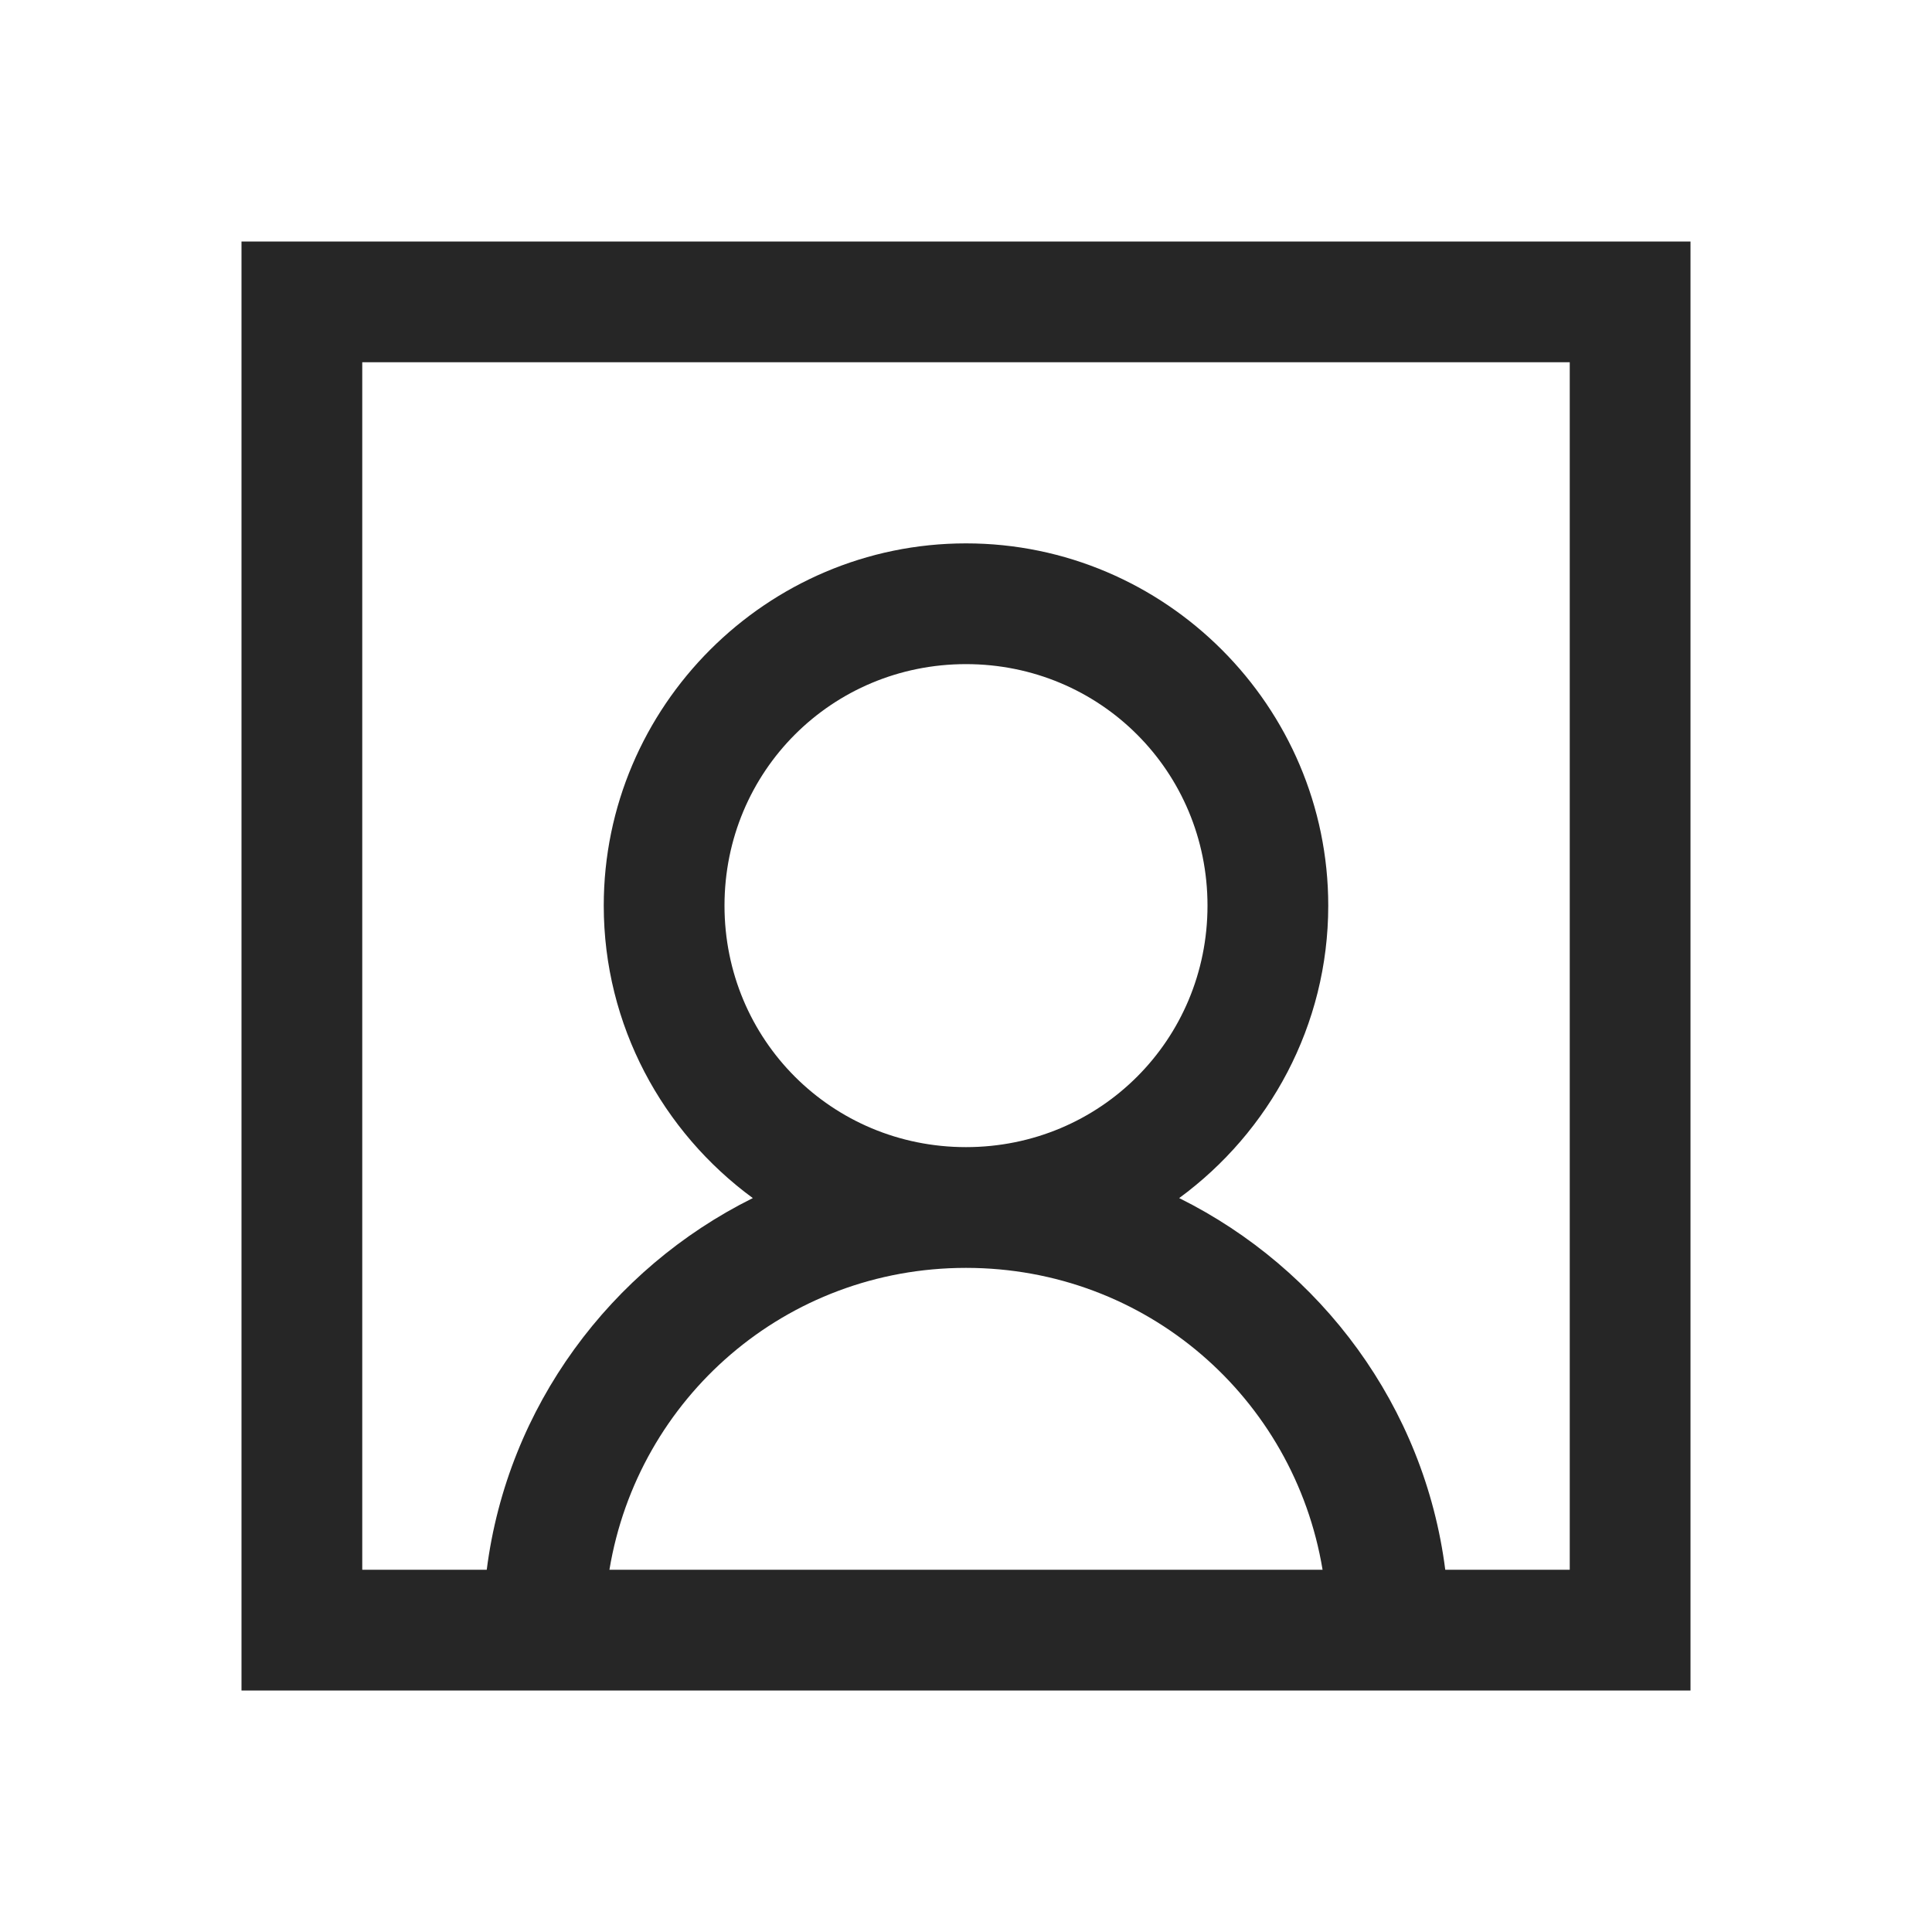 <?xml version="1.0" encoding="UTF-8"?>
<svg xmlns="http://www.w3.org/2000/svg" xmlns:xlink="http://www.w3.org/1999/xlink" viewBox="0 0 32 32" version="1.1" fill="#262626"><g id="surface1" fill="#262626"><path style=" " d="M 4 4 L 4 28 L 28 28 L 28 4 Z M 6 6 L 26 6 L 26 26 L 23.938 26 C 23.594 23.297 21.883 21.012 19.531 19.844 C 21.023 18.75 22 16.984 22 15 C 22 11.699 19.301 9 16 9 C 12.699 9 10 11.699 10 15 C 10 16.984 10.977 18.75 12.469 19.844 C 10.117 21.012 8.406 23.297 8.062 26 L 6 26 Z M 16 11 C 18.223 11 20 12.777 20 15 C 20 17.223 18.223 19 16 19 C 13.777 19 12 17.223 12 15 C 12 12.777 13.777 11 16 11 Z M 16 21 C 18.984 21 21.434 23.152 21.906 26 L 10.094 26 C 10.566 23.152 13.016 21 16 21 Z " fill="#262626"/></g></svg>
